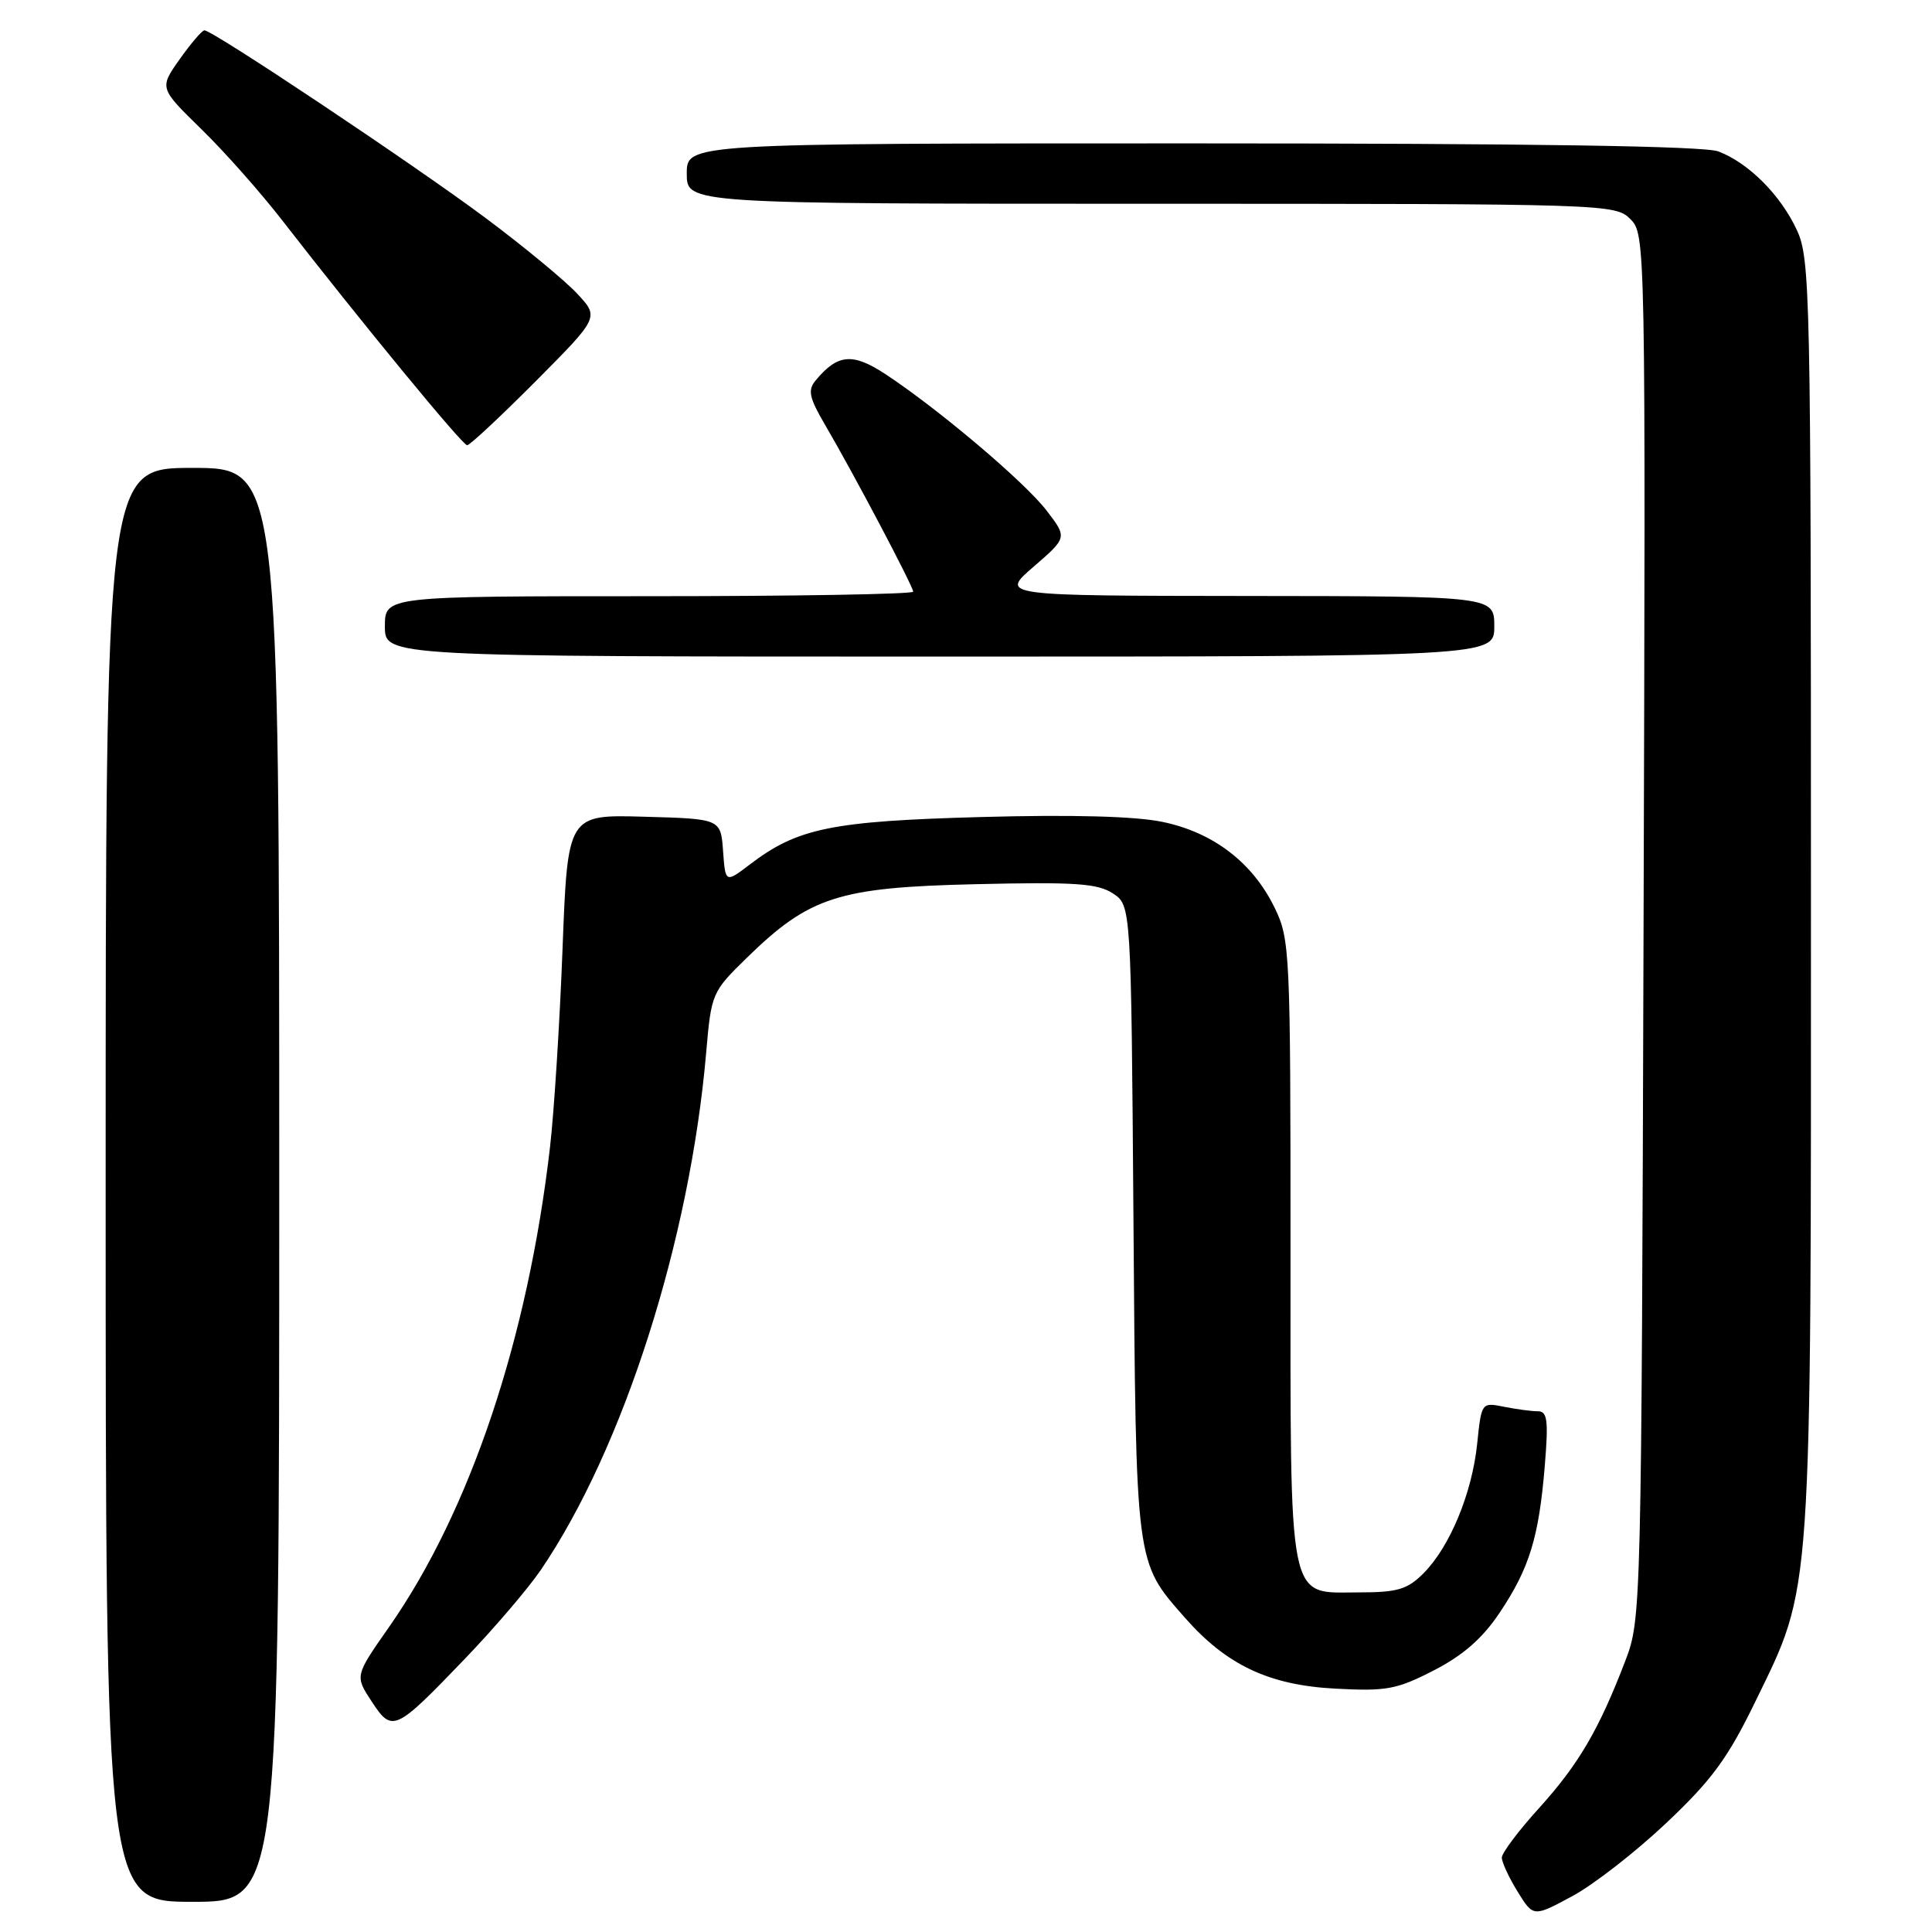 <?xml version="1.0" encoding="UTF-8" standalone="no"?>
<!DOCTYPE svg PUBLIC "-//W3C//DTD SVG 1.1//EN" "http://www.w3.org/Graphics/SVG/1.1/DTD/svg11.dtd" >
<svg xmlns="http://www.w3.org/2000/svg" xmlns:xlink="http://www.w3.org/1999/xlink" version="1.1" viewBox="0 0 256 256">
 <g >
 <path fill="currentColor"
d=" M 220.80 241.55 C 226.83 235.86 228.95 232.96 232.59 225.47 C 240.18 209.87 239.97 212.99 239.96 118.50 C 239.96 38.85 239.86 34.29 238.10 30.50 C 235.95 25.84 231.69 21.58 227.68 20.06 C 225.80 19.35 202.80 19.00 157.93 19.00 C 91.00 19.00 91.00 19.00 91.00 23.00 C 91.00 27.00 91.00 27.00 152.50 27.00 C 212.97 27.00 214.03 27.03 216.03 29.03 C 218.04 31.04 218.06 31.75 217.78 122.78 C 217.50 213.52 217.47 214.56 215.37 220.05 C 211.87 229.19 209.19 233.76 203.97 239.54 C 201.23 242.55 199.00 245.53 199.00 246.14 C 199.00 246.76 199.94 248.79 201.09 250.65 C 203.18 254.03 203.18 254.03 208.32 251.26 C 211.15 249.74 216.76 245.37 220.80 241.55 Z  M 37.00 157.00 C 37.00 62.00 37.00 62.00 25.50 62.00 C 14.00 62.00 14.00 62.00 14.00 157.00 C 14.00 252.00 14.00 252.00 25.50 252.00 C 37.00 252.00 37.00 252.00 37.00 157.00 Z  M 61.56 219.84 C 65.45 215.80 70.00 210.47 71.68 208.00 C 82.62 191.89 91.42 164.32 93.57 139.50 C 94.25 131.63 94.33 131.43 98.94 126.93 C 107.26 118.81 111.07 117.58 129.27 117.16 C 142.42 116.85 145.43 117.05 147.46 118.38 C 149.88 119.97 149.88 119.97 150.19 161.73 C 150.53 207.75 150.42 206.85 157.01 214.36 C 162.51 220.62 168.15 223.29 176.88 223.75 C 183.72 224.12 185.06 223.87 190.00 221.33 C 193.88 219.33 196.45 217.08 198.72 213.68 C 202.65 207.81 203.91 203.71 204.69 194.25 C 205.19 188.17 205.04 187.00 203.77 187.00 C 202.93 187.00 200.91 186.73 199.27 186.40 C 196.31 185.81 196.30 185.83 195.73 191.33 C 195.05 197.88 192.10 204.99 188.61 208.48 C 186.48 210.61 185.17 211.00 180.10 211.00 C 170.51 211.00 171.00 213.44 171.00 165.59 C 171.00 126.09 170.93 124.48 168.91 120.31 C 166.00 114.31 160.79 110.31 154.06 108.91 C 150.43 108.15 142.07 107.93 130.00 108.26 C 110.19 108.80 105.67 109.73 99.38 114.53 C 96.12 117.01 96.12 117.01 95.81 112.76 C 95.50 108.50 95.50 108.50 85.36 108.22 C 75.22 107.93 75.22 107.93 74.54 125.72 C 74.17 135.50 73.42 147.32 72.88 152.00 C 69.94 177.42 62.29 200.22 51.55 215.59 C 47.02 222.06 47.02 222.06 49.24 225.44 C 51.97 229.61 52.32 229.46 61.56 219.84 Z  M 198.00 83.00 C 198.00 79.00 198.00 79.00 165.25 78.97 C 132.50 78.94 132.50 78.94 136.96 75.09 C 141.42 71.23 141.42 71.23 138.70 67.68 C 135.84 63.92 124.35 54.20 117.33 49.58 C 112.97 46.71 110.99 46.89 108.06 50.43 C 107.01 51.70 107.22 52.70 109.33 56.30 C 113.05 62.64 121.00 77.70 121.00 78.40 C 121.00 78.73 105.25 79.00 86.00 79.00 C 51.00 79.00 51.00 79.00 51.00 83.00 C 51.00 87.00 51.00 87.00 124.50 87.00 C 198.00 87.00 198.00 87.00 198.00 83.00 Z  M 70.98 50.52 C 79.41 42.04 79.41 42.04 76.46 38.89 C 74.83 37.15 69.42 32.68 64.43 28.95 C 55.13 22.00 28.14 3.98 27.09 4.02 C 26.76 4.03 25.29 5.76 23.80 7.86 C 21.11 11.67 21.11 11.67 26.66 17.09 C 29.71 20.06 34.52 25.49 37.35 29.14 C 47.82 42.63 61.28 59.00 61.90 59.00 C 62.25 59.00 66.34 55.18 70.98 50.52 Z "/>
</g>
</svg>
